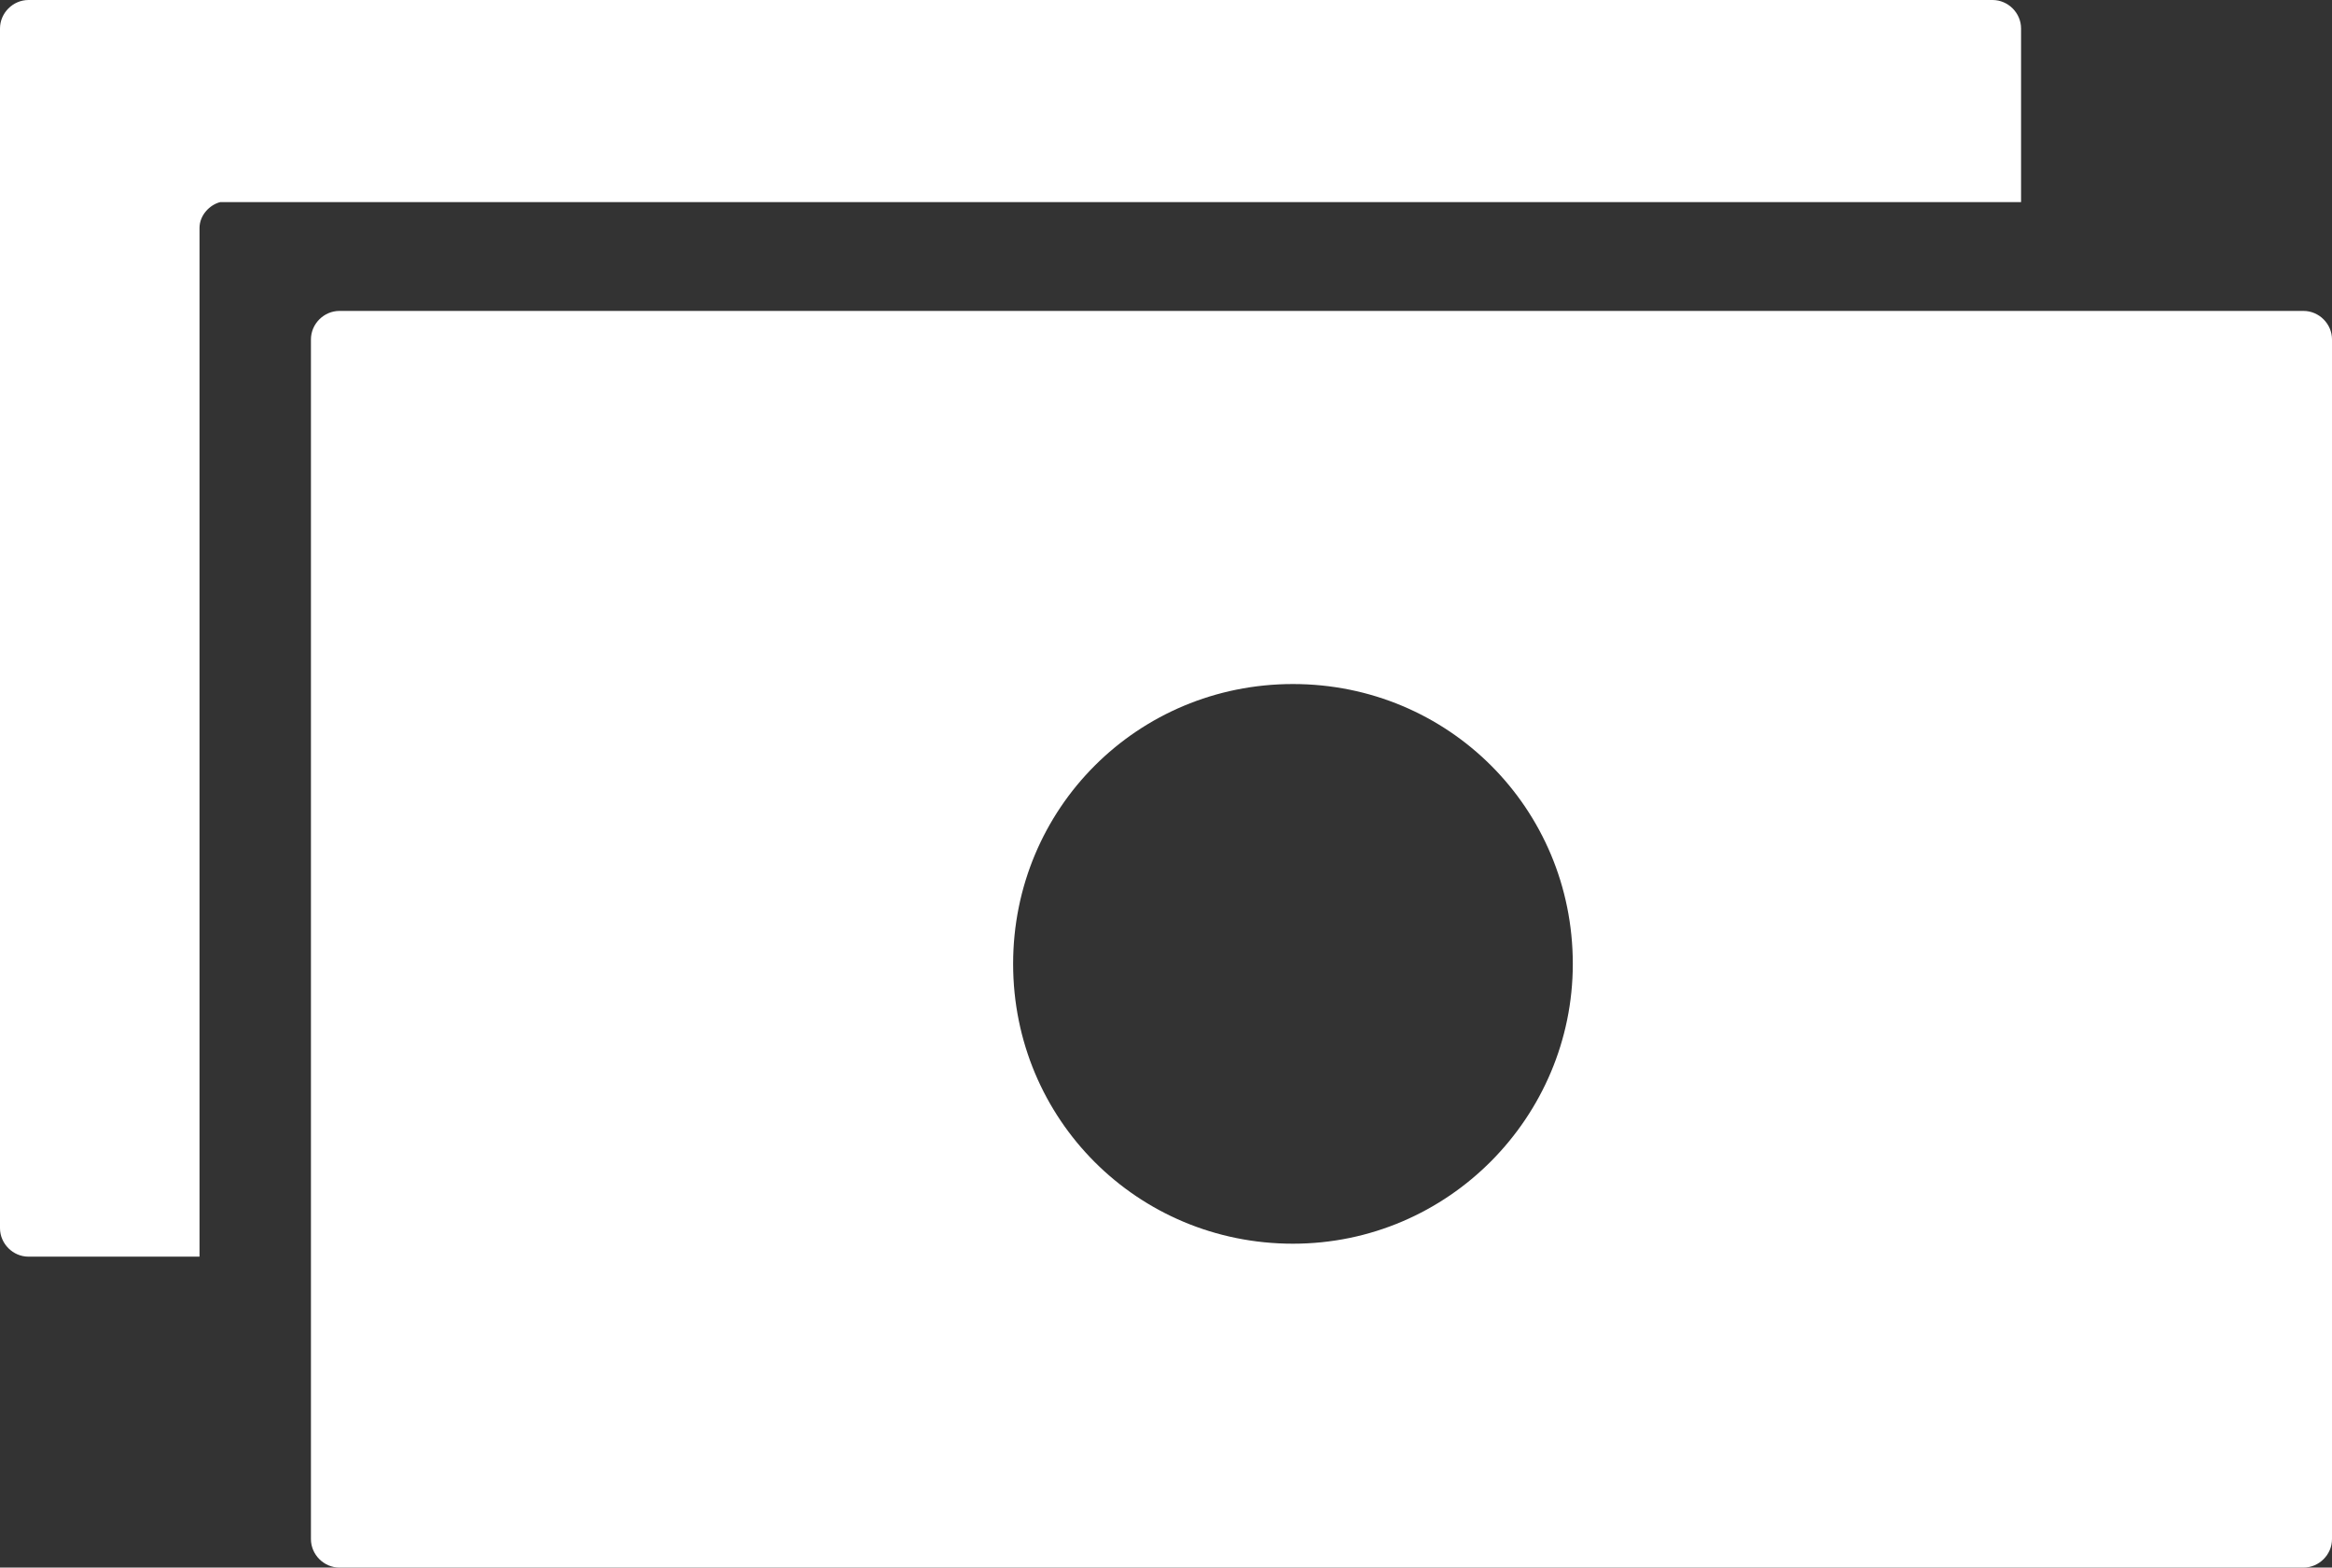 <?xml version="1.0" encoding="utf-8"?>
<!-- Generator: Adobe Illustrator 20.1.0, SVG Export Plug-In . SVG Version: 6.00 Build 0)  -->
<svg version="1.1" id="Layer_1" xmlns="http://www.w3.org/2000/svg" xmlns:xlink="http://www.w3.org/1999/xlink" x="0px" y="0px"
	 viewBox="0 0 90 60.5" style="enable-background:new 0 0 90 60.5;" xml:space="preserve">
<rect x="0" y="0" width="90" height="60.5" fill="#333333" stroke="none"/>
<style type="text/css">
	.st0{fill:#FFFFFF;}
</style>
<path class="st0" d="M78,6.6V2.8V1.1C78,0.5,77.5,0,76.9,0H1.1C0.5,0,0,0.5,0,1.1v46.3c0,0.6,0.5,1.1,1.1,1.1h1.1h4.4h1.1v-1
	c0,0,0-0.1,0-0.1V8.8c0-0.5,0.4-0.9,0.8-1H78V6.6z"/>
<path class="st0" d="M88.9,12H13.1c-0.6,0-1.1,0.5-1.1,1.1v46.3c0,0.6,0.5,1.1,1.1,1.1h75.8c0.6,0,1.1-0.5,1.1-1.1V13.1
	C90,12.5,89.5,12,88.9,12z M49.9,48c-6,0-10.8-4.8-10.8-10.8c0-6,4.8-10.8,10.8-10.8s10.8,4.8,10.8,10.8C60.7,43.1,55.9,48,49.9,48z
	"/>
</svg>
